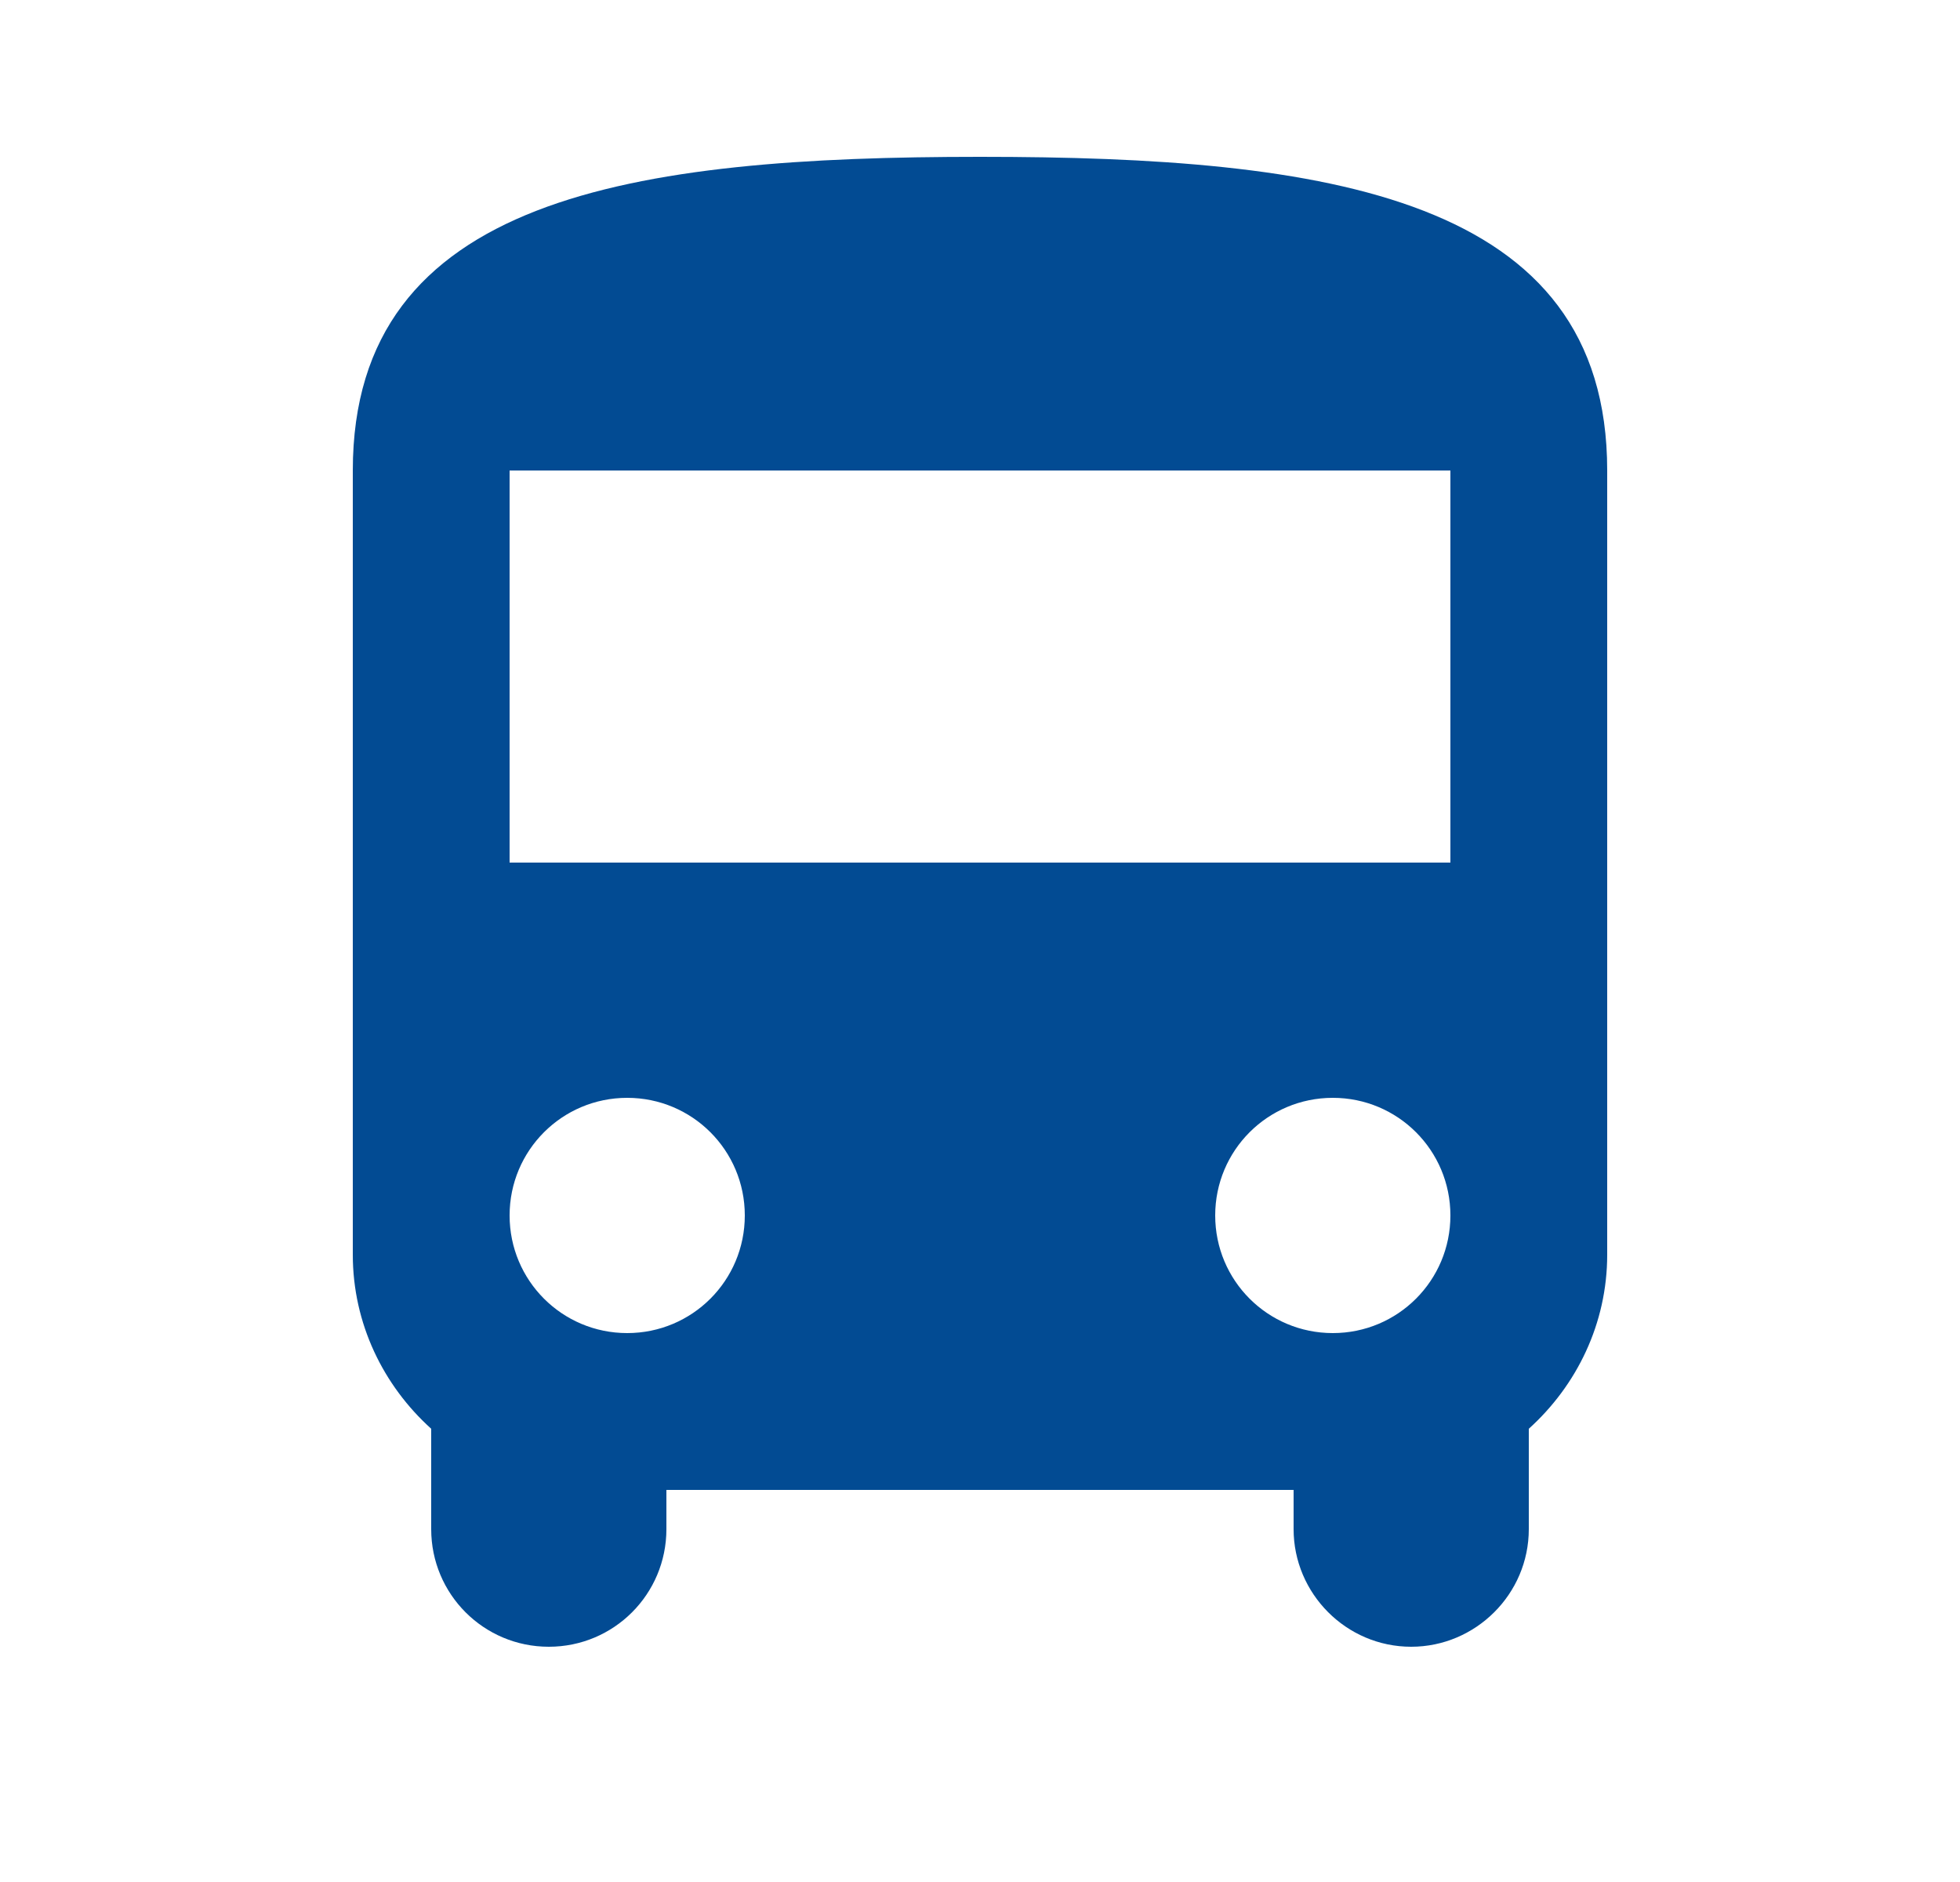 <svg width="25" height="24" viewBox="0 0 25 24" fill="none" xmlns="http://www.w3.org/2000/svg">
<path d="M4.5 16C4.5 16.88 4.89 17.67 5.5 18.22V19.5C5.5 20.33 6.17 21 7 21C7.83 21 8.5 20.33 8.5 19.5V19H16.5V19.5C16.5 20.32 17.17 21 18 21C18.82 21 19.5 20.33 19.5 19.5V18.22C20.11 17.67 20.5 16.88 20.5 16V6C20.5 2.5 16.92 2 12.5 2C8.08 2 4.5 2.5 4.5 6V16ZM8 17C7.17 17 6.5 16.33 6.5 15.5C6.5 14.67 7.17 14 8 14C8.83 14 9.5 14.67 9.5 15.5C9.5 16.33 8.83 17 8 17ZM17 17C16.17 17 15.5 16.33 15.5 15.5C15.5 14.67 16.17 14 17 14C17.83 14 18.5 14.67 18.5 15.5C18.5 16.33 17.83 17 17 17ZM18.5 11H6.5V6H18.5V11Z" fill="#024B93"/>
</svg>
